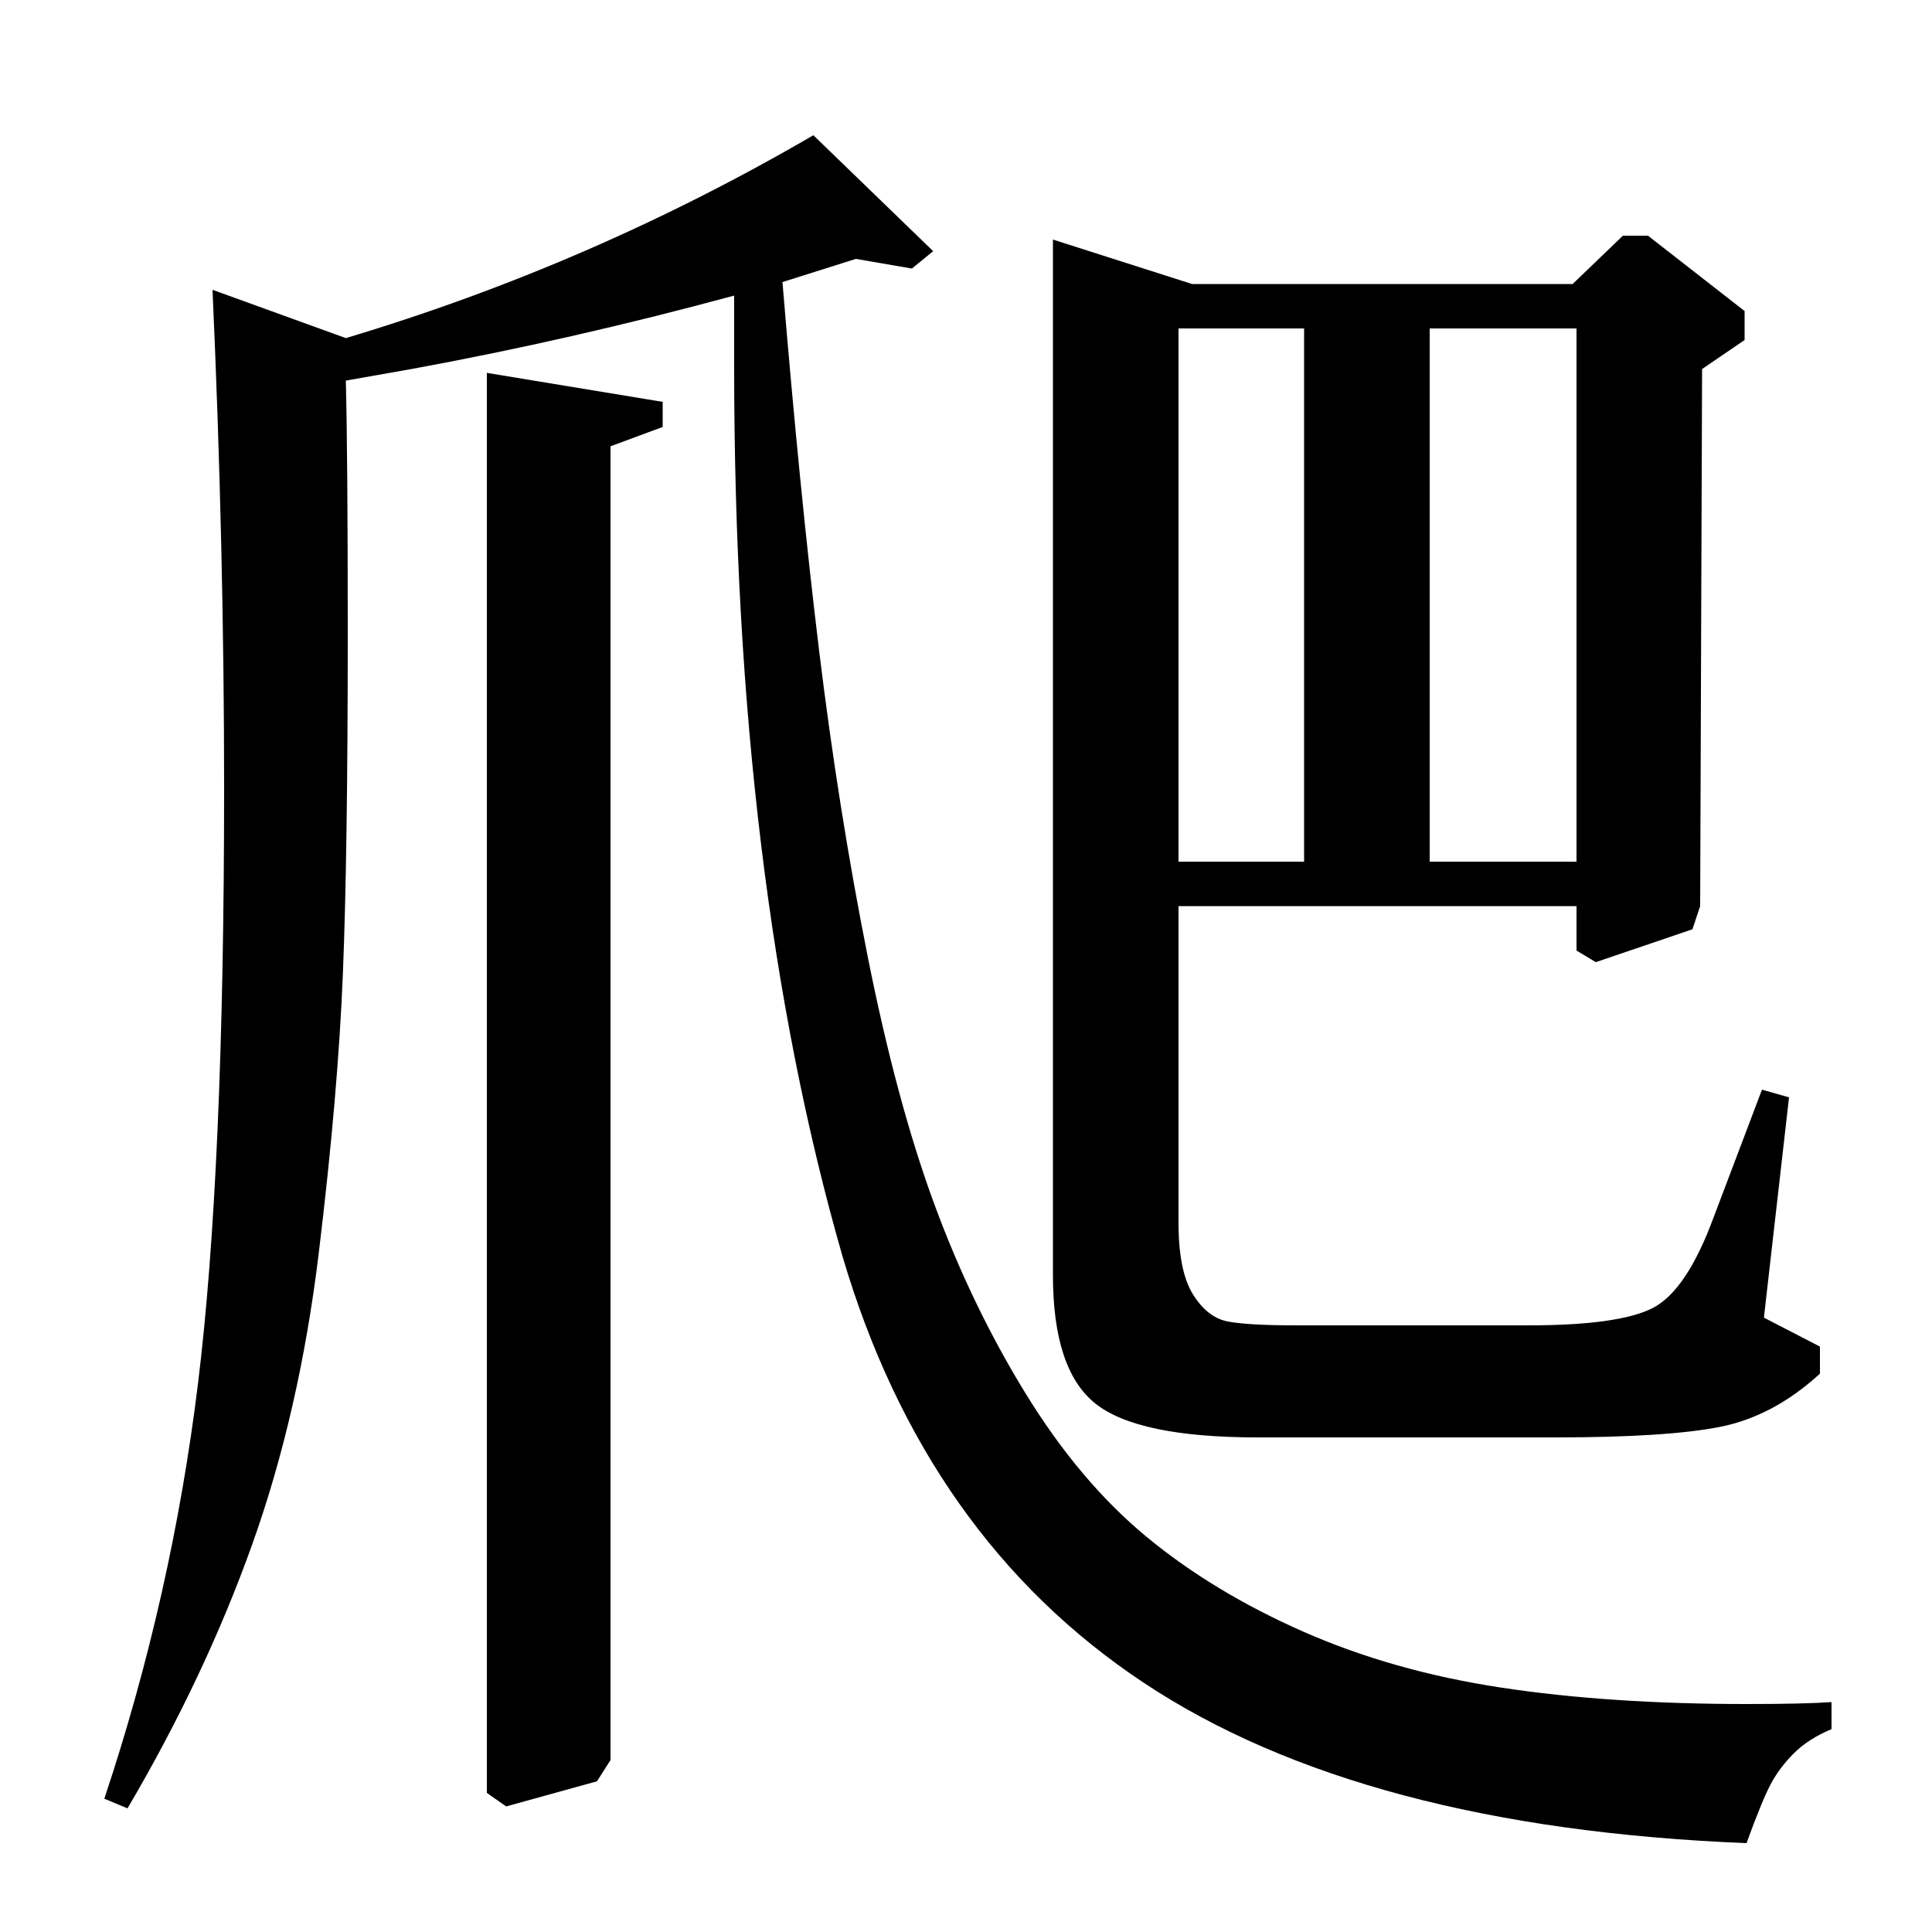 <?xml version="1.0" standalone="no"?>
<!DOCTYPE svg PUBLIC "-//W3C//DTD SVG 1.1//EN" "http://www.w3.org/Graphics/SVG/1.1/DTD/svg11.dtd" >
<svg xmlns="http://www.w3.org/2000/svg" xmlns:xlink="http://www.w3.org/1999/xlink" version="1.1" viewBox="0 -140 1000 1000">
  <g transform="matrix(1 0 0 -1 0 860)">
   <path fill="currentColor"
d="M66 64l-12 5q35 105 48.5 215t13.5 308q0 124 -6 258l69 -25q127 38 242 105l62 -60l-11 -9l-29 5l-38 -12q9 -109 19 -191t25 -157.5t34.5 -128.5t47.5 -98.5t62.5 -74t81 -49t102.5 -29t127 -8.5q30 0 44 1v-14q-12 -5 -19.5 -12.5t-12 -16t-12.5 -30.5q-199 8 -312 83
t-156 221q-56 195 -56 460v37q-85 -23 -167 -38l-34 -6q1 -39 1 -131q0 -113 -2.5 -175.5t-12.5 -145t-34.5 -151t-64.5 -136.5zM816 531h-206v-164q0 -25 7.5 -37t18 -14t35.5 -2h120q47 0 64.5 9t31.5 47l25 66l14 -4l-13 -114l29 -15v-14q-24 -22 -51.5 -27.5t-85.5 -5.5
h-154q-62 0 -84 17.5t-22 66.5v536l72 -23h197l26 25h13l50 -39v-15l-22 -15l-1 -278l-4 -12l-50 -17l-10 6v23zM610 554h65v276h-65v-276zM740 554h76v276h-76v-276zM316 769v-680l-7 -11l-47 -13l-10 7v735l91 -15v-13z" />
  </g>

</svg>
